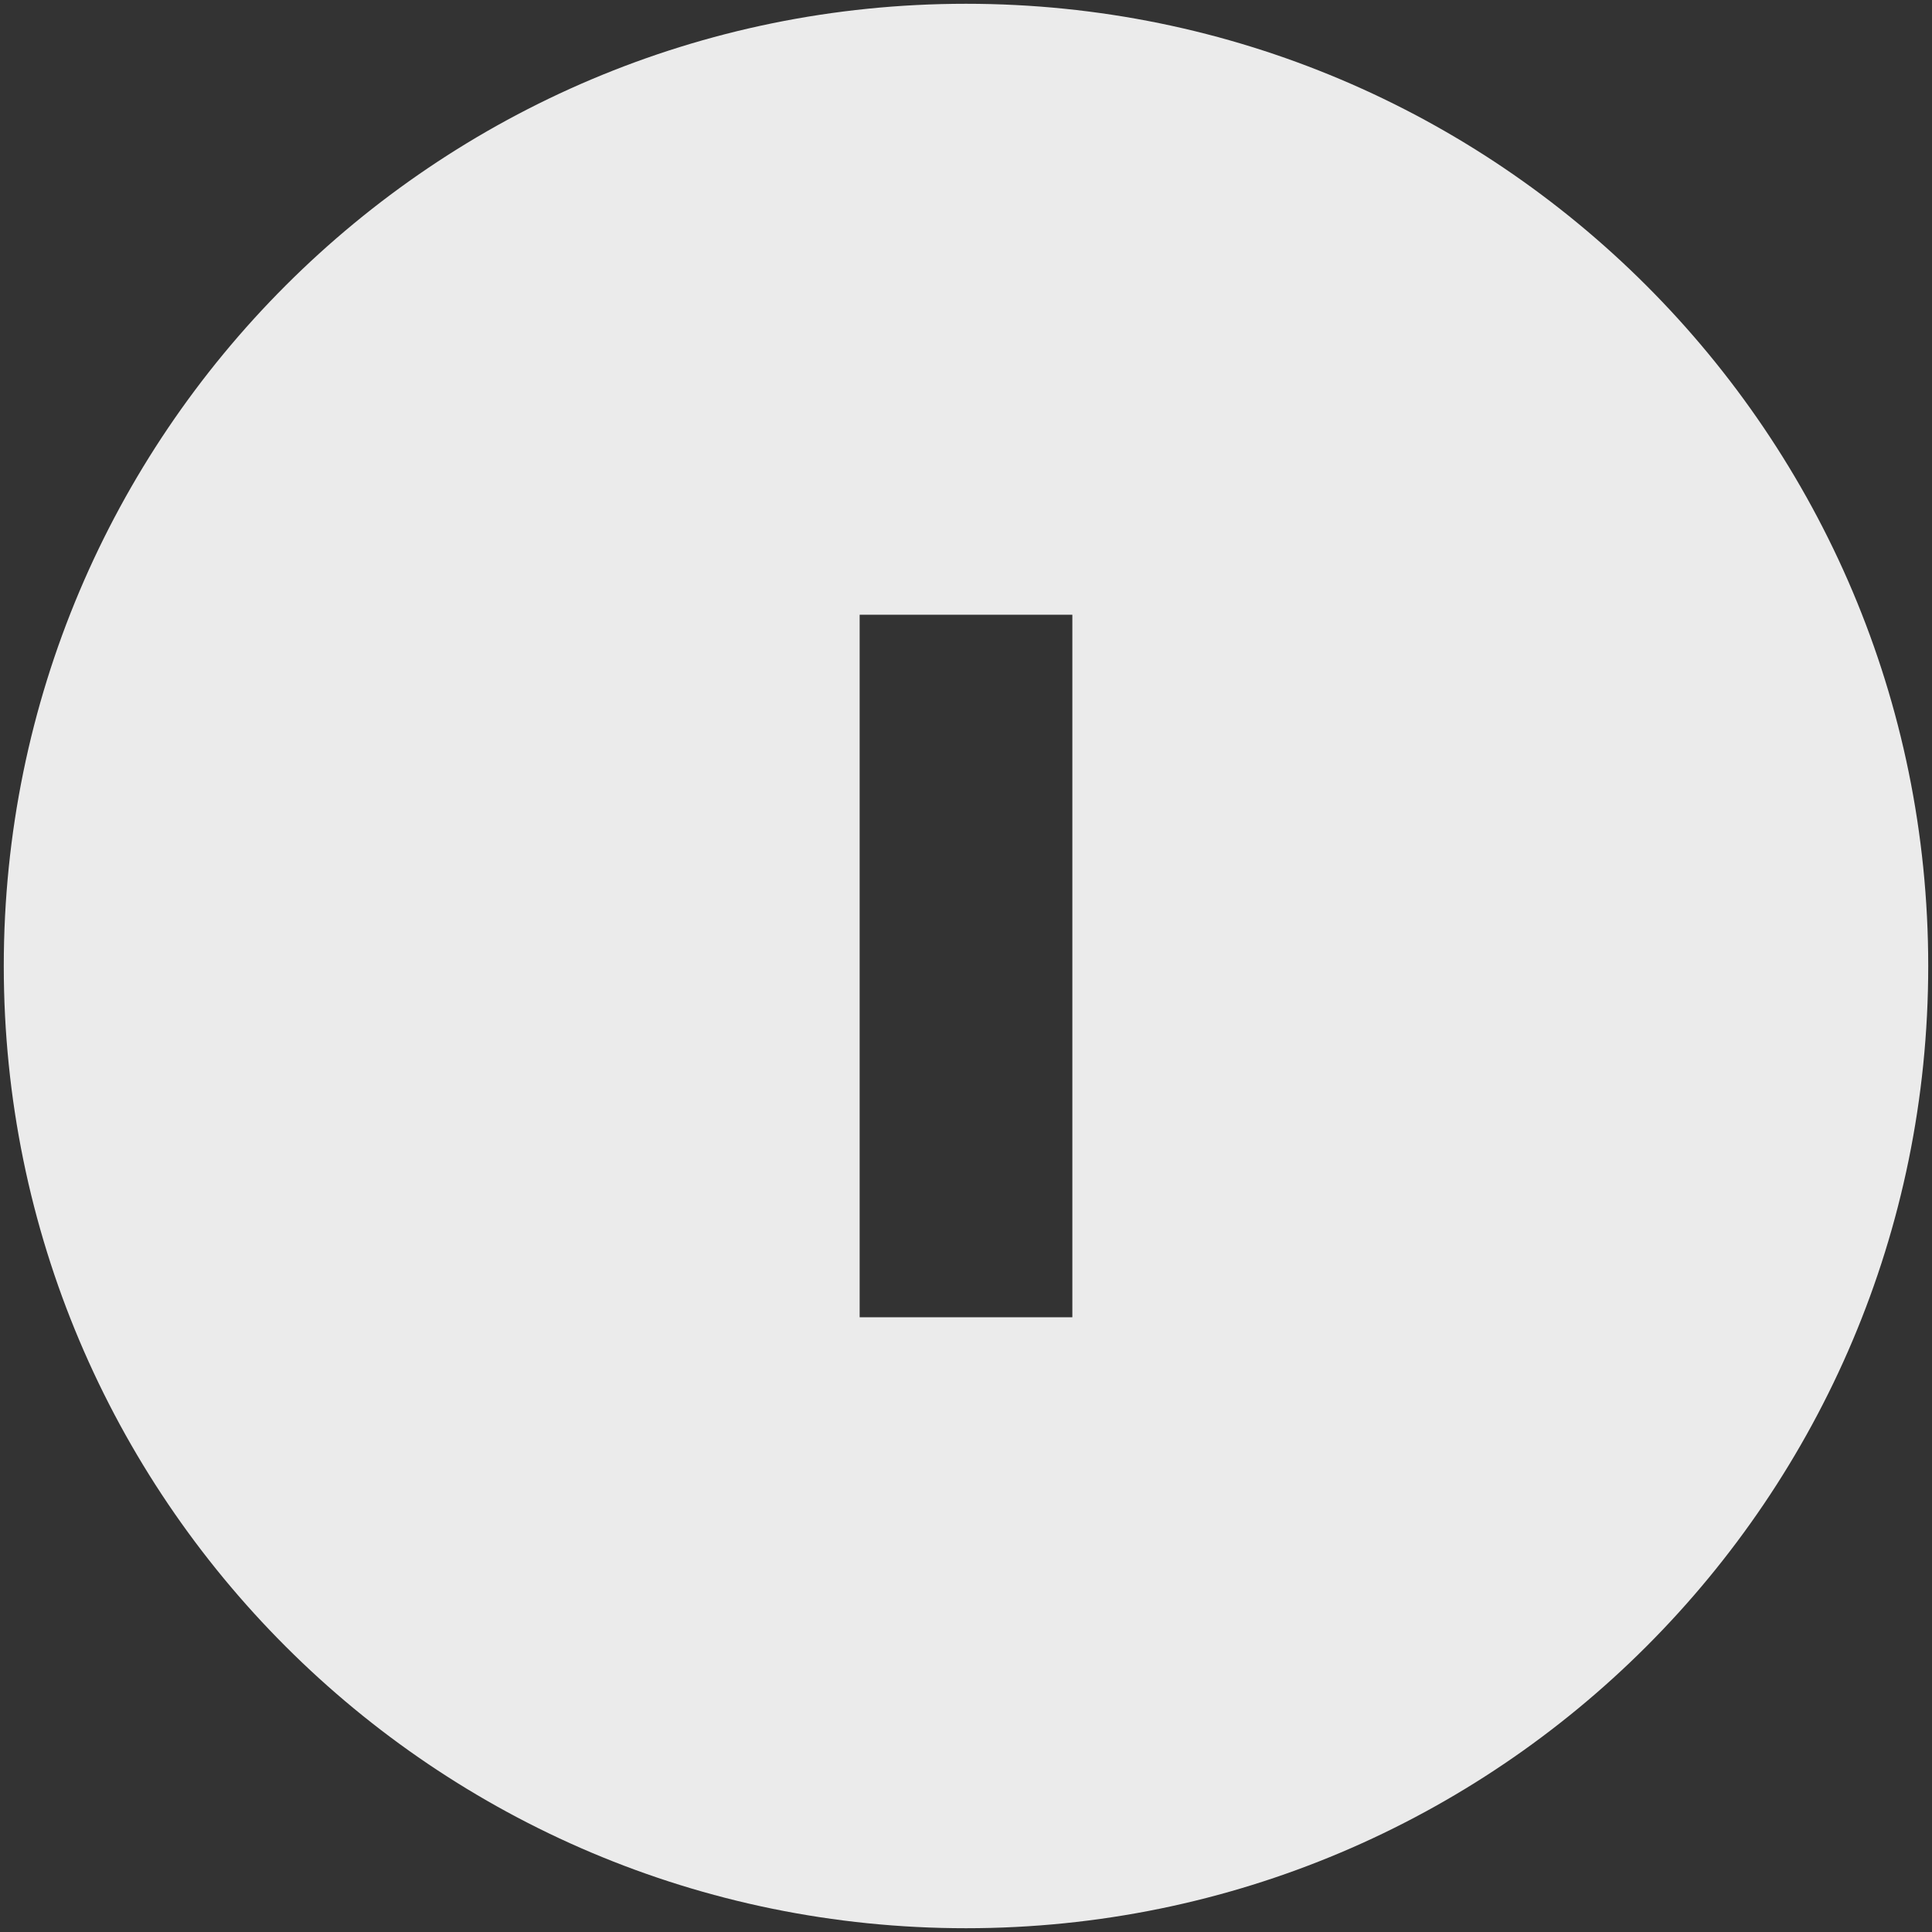 <?xml version="1.0" encoding="UTF-8" standalone="no"?>
<svg
   xmlns:dc="http://purl.org/dc/elements/1.1/"
   xmlns:cc="http://creativecommons.org/ns#"
   xmlns:rdf="http://www.w3.org/1999/02/22-rdf-syntax-ns#"
   xmlns:svg="http://www.w3.org/2000/svg"
   xmlns="http://www.w3.org/2000/svg"
   xmlns:sodipodi="http://sodipodi.sourceforge.net/DTD/sodipodi-0.dtd"
   xmlns:inkscape="http://www.inkscape.org/namespaces/inkscape"
   id="svg4306"
   width="22"
   height="22"
   version="1.1"
   style="enable-background:new"
   sodipodi:docname="shade.svg"
   inkscape:version="0.92.4 (5da689c313, 2019-01-14)">
  <rect width="100%" height="100%" fill="#333333" stroke="none"/>
  <defs
     id="defs22" />
  <sodipodi:namedview
     pagecolor="#ffffff"
     bordercolor="#666666"
     borderopacity="1"
     objecttolerance="10"
     gridtolerance="10"
     guidetolerance="10"
     inkscape:pageopacity="0"
     inkscape:pageshadow="2"
     inkscape:window-width="1366"
     inkscape:window-height="707"
     id="namedview20"
     showgrid="true"
     inkscape:zoom="2.9488637"
     inkscape:cx="-36.838021"
     inkscape:cy="11"
     inkscape:window-x="0"
     inkscape:window-y="0"
     inkscape:window-maximized="1"
     inkscape:current-layer="svg4306"
     showguides="true"
     inkscape:guide-bbox="true">
    <inkscape:grid
       type="xygrid"
       id="grid945" />
    <sodipodi:guide
       position="22,18"
       orientation="0,1"
       id="guide829"
       inkscape:locked="false" />
    <sodipodi:guide
       position="3,18"
       orientation="1,0"
       id="guide831"
       inkscape:locked="false" />
    <sodipodi:guide
       position="3,4"
       orientation="0,1"
       id="guide833"
       inkscape:locked="false" />
    <sodipodi:guide
       position="19,18"
       orientation="1,0"
       id="guide835"
       inkscape:locked="false" />
  </sodipodi:namedview>
  <g
     id="hover-center"
     inkscape:label="#g837"
     style="fill:#ebebeb;fill-opacity:1">
    <path
       id="path833"
       d="M 11,0.043 C 4.948,0.043 0.043,4.948 0.043,11 0.043,17.052 4.948,21.957 11,21.957 17.052,21.957 21.957,17.052 21.957,11 21.957,4.948 17.052,0.043 11,0.043 Z M 9.789,7 h 2.422 v 8 H 9.789 V 7.5 Z"
       style="fill:#ebebeb;fill-opacity:1;fill-rule:evenodd;stroke:none;stroke-width:0.026;enable-background:new"
       inkscape:connector-curvature="0" />
  </g>
  <g
     style="fill:#ebebeb;fill-opacity:1;enable-background:new"
     id="pressed-center"
     transform="translate(22)">
    <path
       id="path896-5"
       d="M 11,0.043 C 4.948,0.043 0.043,4.948 0.043,11 0.043,17.052 4.948,21.957 11,21.957 17.052,21.957 21.957,17.052 21.957,11 21.957,4.948 17.052,0.043 11,0.043 Z"
       style="opacity:0;fill:#ebebeb;fill-opacity:1;fill-rule:evenodd;stroke:none;stroke-width:0.026;enable-background:new"
       inkscape:connector-curvature="0" />
    <path
       id="path869-6-3"
       d="m 3,9.789 h 15 1 V 12.211 H 3 Z"
       style="fill:#ebebeb;fill-opacity:1;fill-rule:evenodd;stroke:none;stroke-width:0.026;enable-background:new"
       inkscape:connector-curvature="0" />
  </g>
  <g
     id="active-center"
     inkscape:label="#g864"
     transform="translate(-22)">
    <path
       id="path860"
       d="M 11,0.043 C 4.948,0.043 0.043,4.948 0.043,11 0.043,17.052 4.948,21.957 11,21.957 17.052,21.957 21.957,17.052 21.957,11 21.957,4.948 17.052,0.043 11,0.043 Z"
       style="opacity:0;fill:#2c89a0;fill-opacity:0;fill-rule:evenodd;stroke:none;stroke-width:0.026;enable-background:new"
       inkscape:connector-curvature="0" />
    <path
       id="path833-6"
       d="m 9.789,7 h 2.422 v 8 H 9.789 V 7.5 Z"
       style="fill:#ebebeb;fill-opacity:1;fill-rule:evenodd;stroke:none;stroke-width:0.026;enable-background:new"
       inkscape:connector-curvature="0" />
  </g>
  <g
     style="fill:#808080;fill-opacity:1;enable-background:new"
     id="inactive-center"
     inkscape:label="#g864"
     transform="translate(44)">
    <path
       id="path860-5"
       d="M 11,0.043 C 4.948,0.043 0.043,4.948 0.043,11 0.043,17.052 4.948,21.957 11,21.957 17.052,21.957 21.957,17.052 21.957,11 21.957,4.948 17.052,0.043 11,0.043 Z"
       style="opacity:0;fill:#808080;fill-opacity:1;fill-rule:evenodd;stroke:none;stroke-width:0.026;enable-background:new"
       inkscape:connector-curvature="0" />
    <path
       id="path833-6-3"
       d="m 9.789,7 h 2.422 v 8 H 9.789 V 7.5 Z"
       style="fill:#808080;fill-opacity:1;fill-rule:evenodd;stroke:none;stroke-width:0.026;enable-background:new"
       inkscape:connector-curvature="0" />
  </g>
  <g
     style="fill:#808080;fill-opacity:1;enable-background:new"
     id="deactivated-center"
     inkscape:label="#g864"
     transform="translate(66)">
    <path
       id="path860-6"
       d="M 11,0.043 C 4.948,0.043 0.043,4.948 0.043,11 0.043,17.052 4.948,21.957 11,21.957 17.052,21.957 21.957,17.052 21.957,11 21.957,4.948 17.052,0.043 11,0.043 Z"
       style="opacity:0;fill:#808080;fill-opacity:1;fill-rule:evenodd;stroke:none;stroke-width:0.026;enable-background:new"
       inkscape:connector-curvature="0" />
    <path
       id="path833-6-2"
       d="m 9.789,7 h 2.422 v 8 H 9.789 V 7.5 Z"
       style="fill:#808080;fill-opacity:1;fill-rule:evenodd;stroke:none;stroke-width:0.026;enable-background:new"
       inkscape:connector-curvature="0" />
  </g>
</svg>
